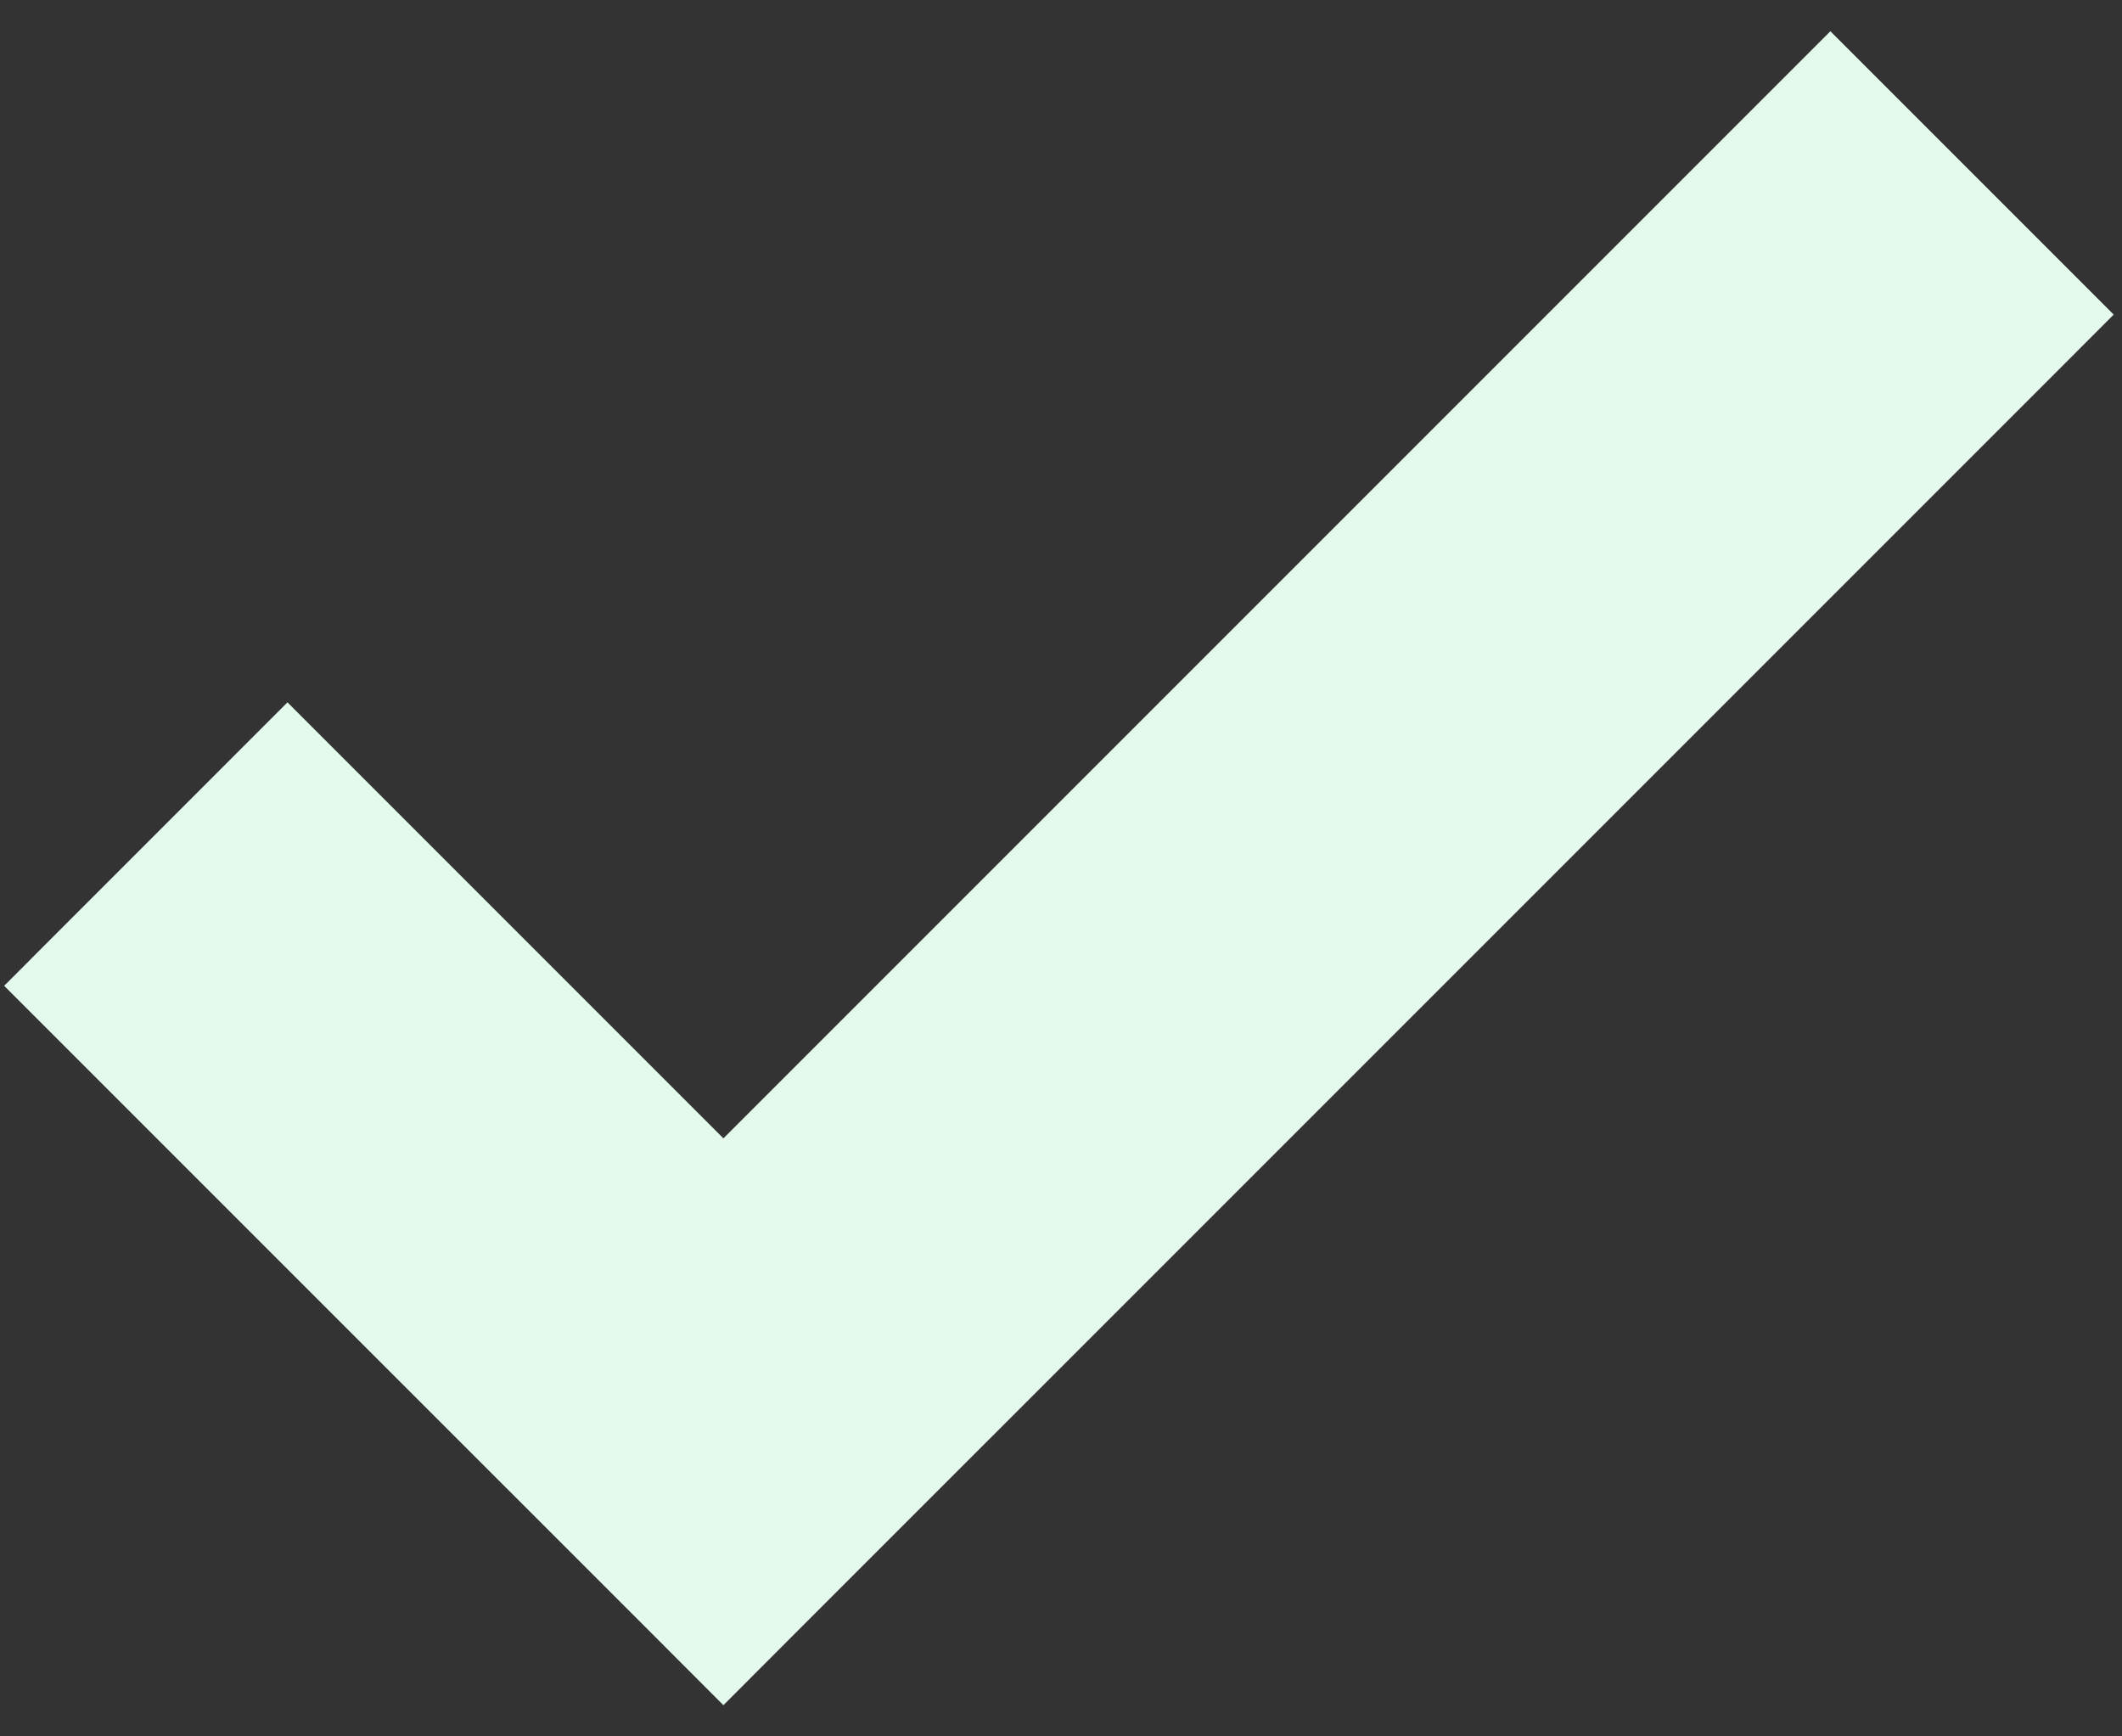 <svg width="44" height="36" viewBox="0 0 44 36" fill="none" xmlns="http://www.w3.org/2000/svg">
<rect x="0" y="0" width="44" height="36" fill="#333333" stroke="none"/>
<path d="M15 25.015L6.668 16.683L5.961 15.976L5.254 16.683L2.207 19.73L1.5 20.438L2.207 21.145L14.293 33.23L15 33.938L15.707 33.23L41.707 7.231L42.414 6.523L41.707 5.816L38.66 2.769L37.953 2.062L37.246 2.769L15 25.015Z" fill="#E4FAED" stroke="#E4FAED" stroke-width="2"/>
</svg>
